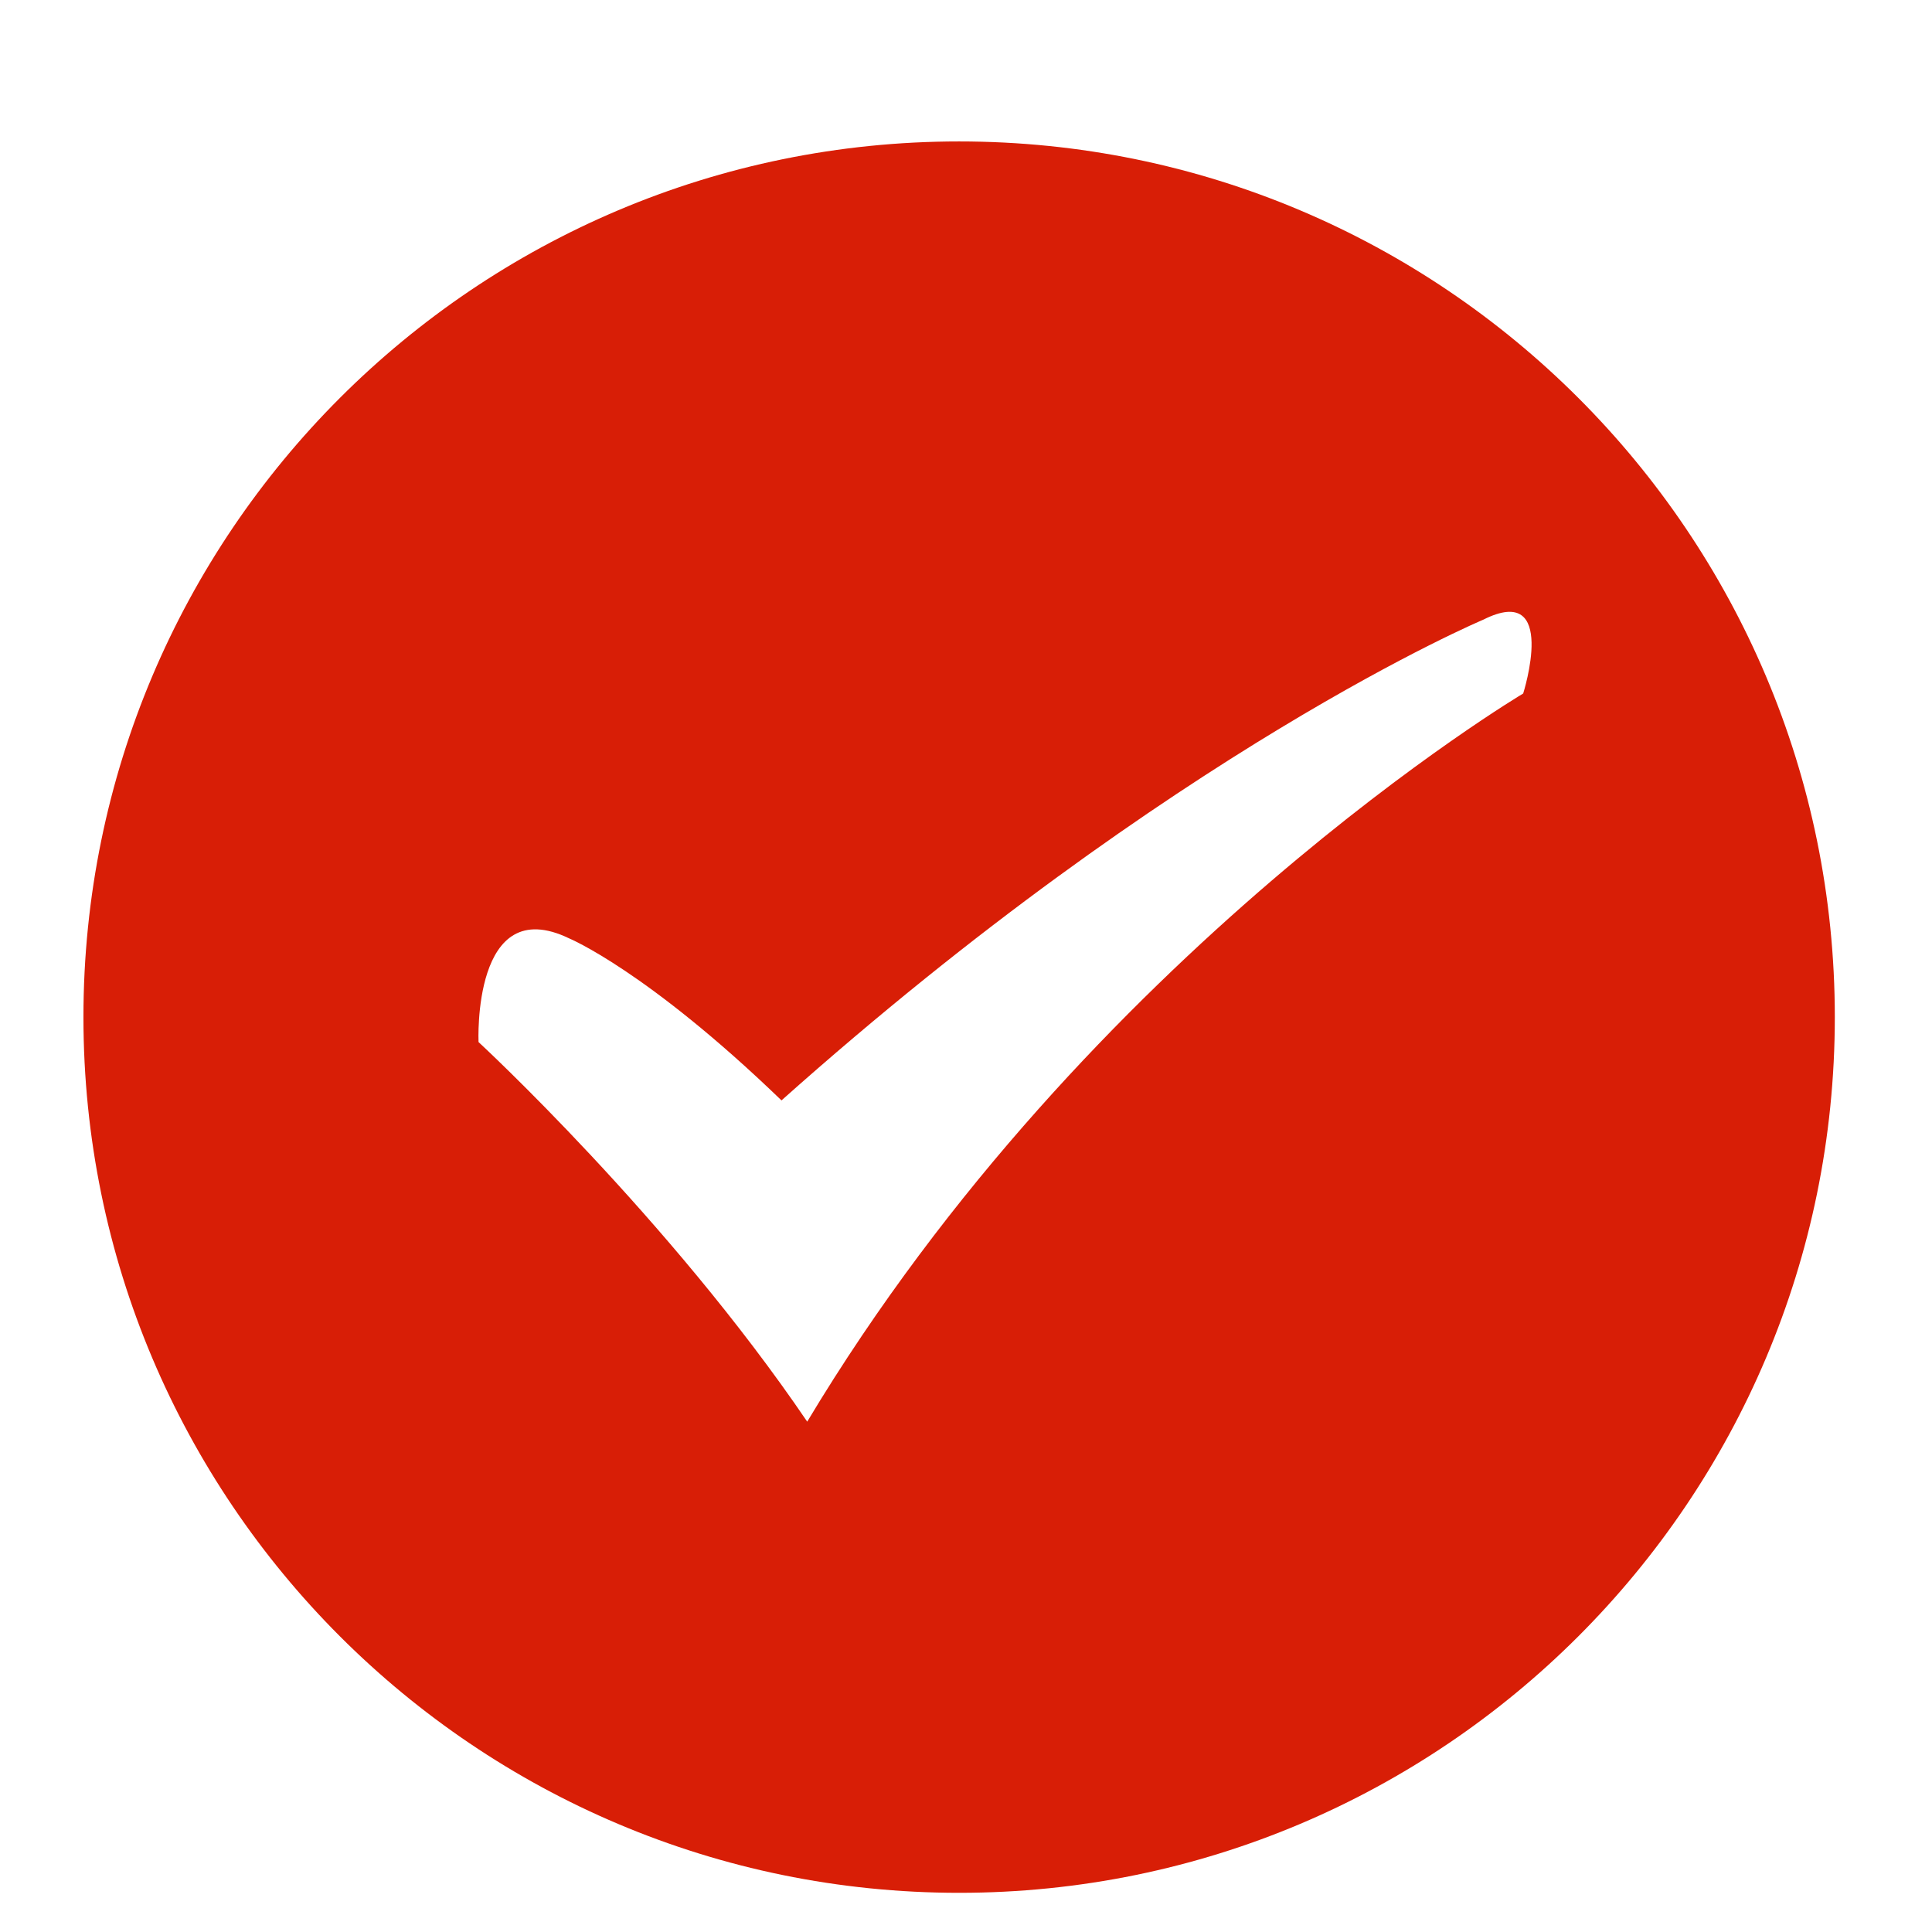 <?xml version="1.0" standalone="no"?><!DOCTYPE svg PUBLIC "-//W3C//DTD SVG 1.1//EN" "http://www.w3.org/Graphics/SVG/1.1/DTD/svg11.dtd"><svg t="1526551489784" class="icon" style="" viewBox="0 0 1024 1024" version="1.1" xmlns="http://www.w3.org/2000/svg" p-id="2994" xmlns:xlink="http://www.w3.org/1999/xlink" width="200" height="200"><defs><style type="text/css"></style></defs><path d="M508.357 74.966c-256.33 0-464.133 207.792-464.133 464.133 0 256.33 207.803 464.133 464.133 464.133 256.34 0 464.133-207.803 464.133-464.133C972.489 282.758 764.697 74.966 508.357 74.966zM807.32 367.574c0 0-229.999 136.679-379.481 385.938-73.405-108.138-174.206-201.202-174.206-201.202s-3.459-79.852 48.108-54.913c0 0 41.241 17.131 112.467 85.839 208.734-186.189 371.949-254.785 371.949-254.785C826.211 308.322 807.32 367.574 807.32 367.574z" p-id="2995" data-spm-anchor-id="a313x.7781069.0.i0" class="" fill="#d81e06"></path></svg>